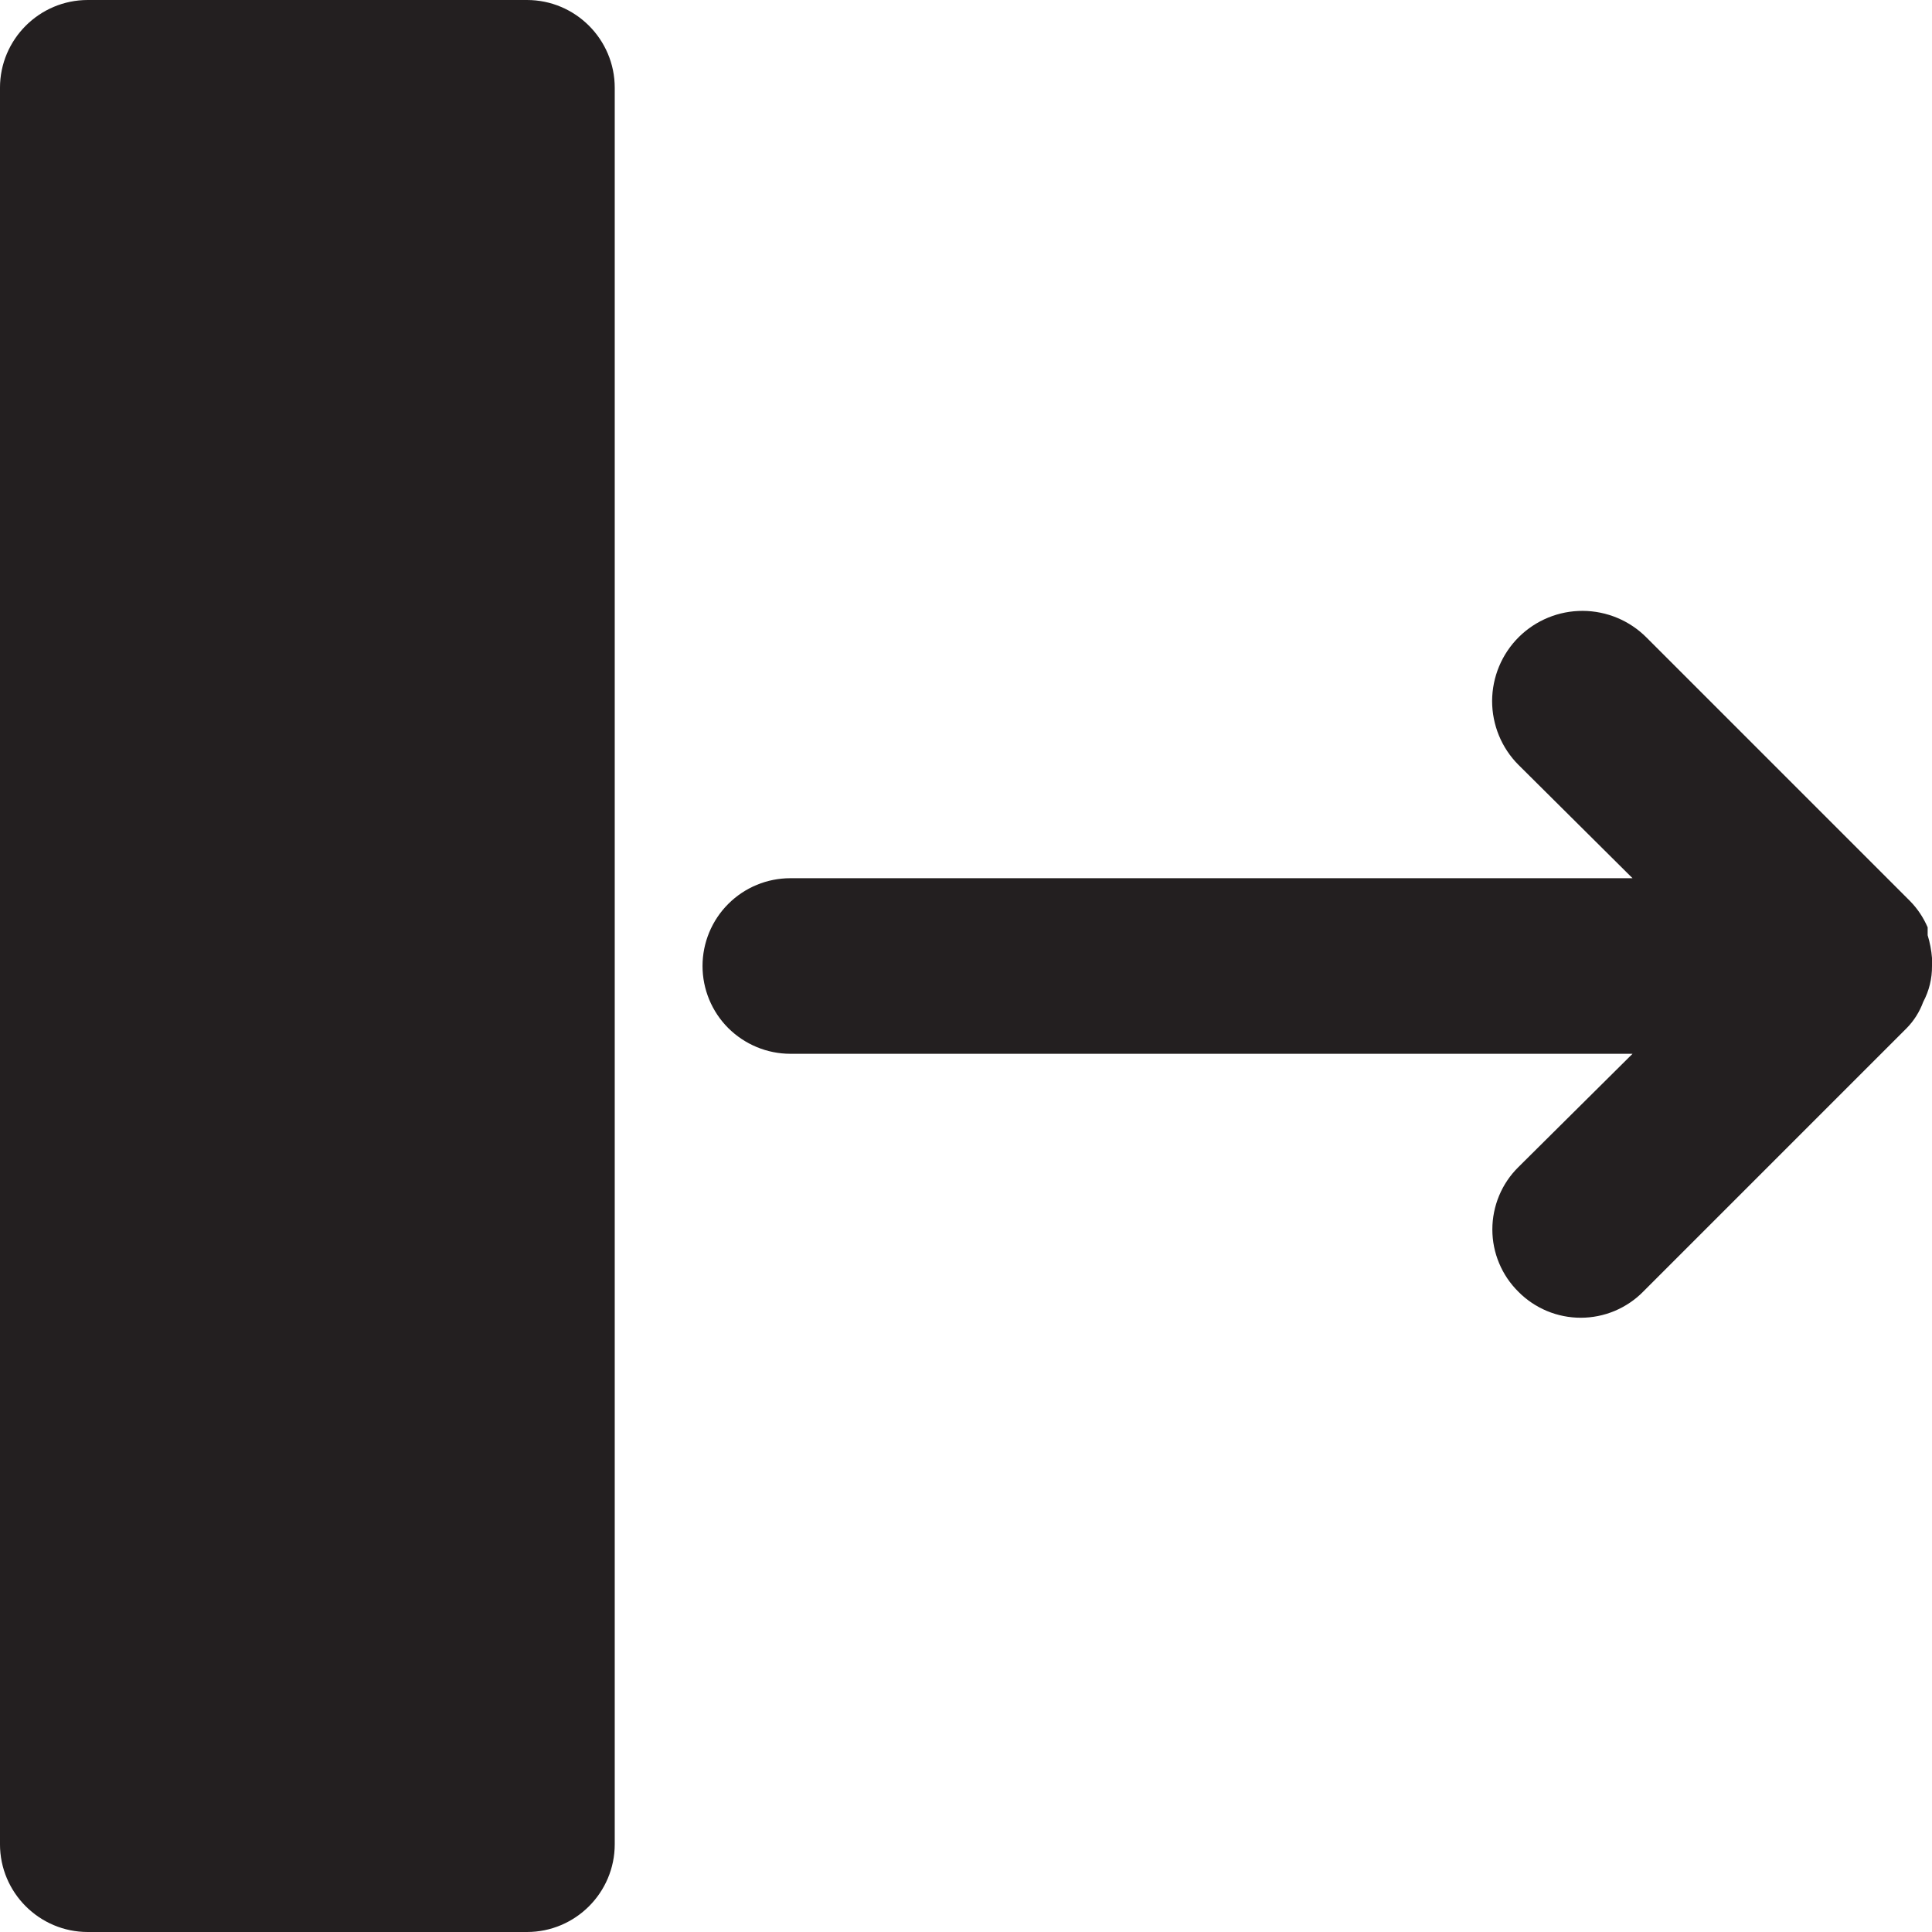 <svg width="16" height="16" viewBox="0 0 16 16" fill="none" xmlns="http://www.w3.org/2000/svg">
<path d="M5.091 15.273L5.091 0.727C5.091 0.326 4.765 -1.42329e-08 4.364 -3.17901e-08L0.727 -1.90741e-07C0.326 -2.08298e-07 -8.82291e-05 0.326 -8.82467e-05 0.727L-8.88825e-05 15.273C-8.89e-05 15.674 0.326 16 0.727 16L4.364 16C4.765 16 5.091 15.674 5.091 15.273Z" fill="#231F20"/>
<path d="M5.818 8C5.818 8.193 5.895 8.378 6.031 8.514C6.168 8.65 6.353 8.727 6.545 8.727L13.52 8.727L12.575 9.665C12.506 9.733 12.452 9.813 12.415 9.902C12.378 9.991 12.359 10.086 12.359 10.182C12.359 10.278 12.378 10.373 12.415 10.461C12.452 10.55 12.506 10.63 12.575 10.698C12.642 10.766 12.723 10.82 12.811 10.857C12.9 10.894 12.995 10.913 13.091 10.913C13.187 10.913 13.282 10.894 13.371 10.857C13.459 10.82 13.54 10.766 13.607 10.698L15.789 8.516C15.85 8.454 15.897 8.38 15.927 8.298C15.976 8.206 16.001 8.104 16 8L16 7.934C15.995 7.87 15.983 7.807 15.964 7.745L15.964 7.68C15.929 7.599 15.88 7.525 15.818 7.462L13.636 5.28C13.496 5.139 13.306 5.06 13.108 5.059C12.91 5.058 12.719 5.136 12.578 5.276C12.437 5.416 12.358 5.606 12.357 5.805C12.357 6.003 12.435 6.194 12.575 6.334L13.52 7.273L6.545 7.273C6.353 7.273 6.168 7.349 6.031 7.486C5.895 7.622 5.818 7.807 5.818 8Z" fill="#231F20"/>
</svg>

